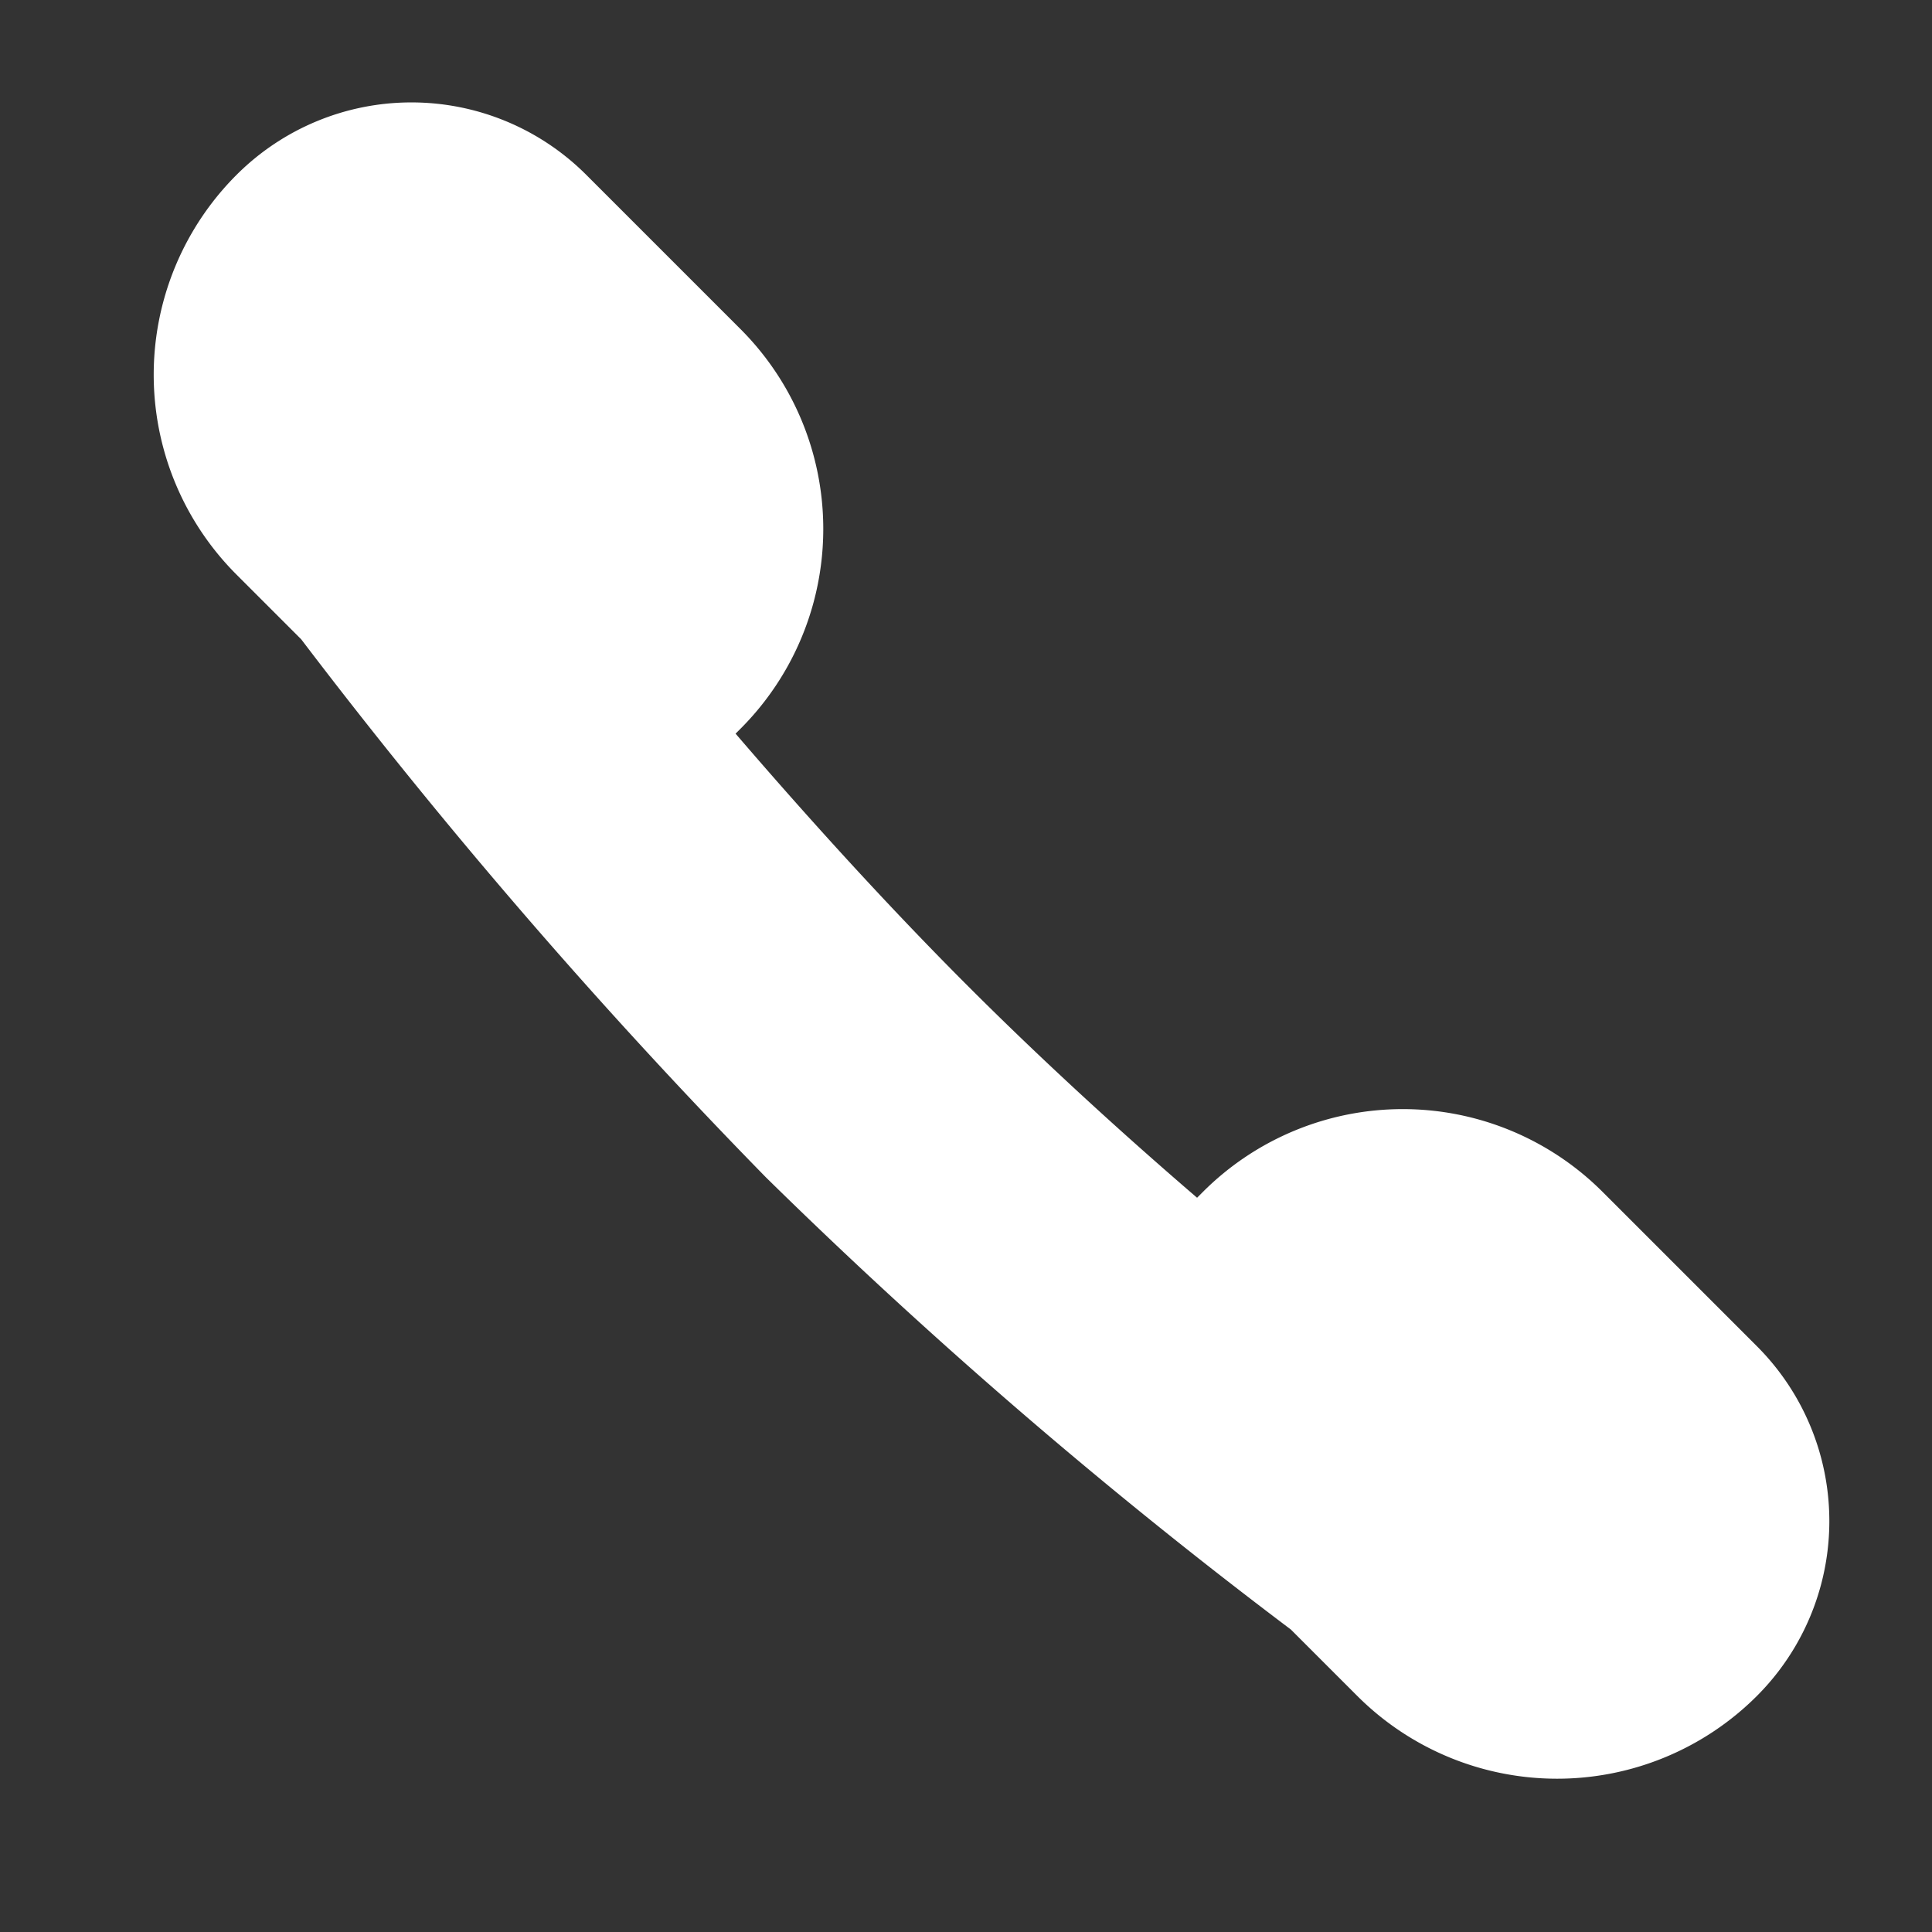 <svg xmlns="http://www.w3.org/2000/svg" width="38" height="38" viewBox="0 0 38 38">
  <rect x="0" y="0" width="38" height="38" fill="#333333" stroke="none"/>
  <g id="그룹_3500" data-name="그룹 3500" transform="translate(-155.999 -256)">
    <path id="합치기_1" data-name="합치기 1" d="M7.358,10.424v0h-1.8A5.558,5.558,0,0,1,0,4.863,4.863,4.863,0,0,1,4.863,0H9.154a5.558,5.558,0,0,1,5.558,5.558v.137c2.1.159,4.441.279,6.75.279,2.133,0,4.235-.1,6.123-.243V5.568A5.558,5.558,0,0,1,33.143.01h4.291A4.864,4.864,0,0,1,42.3,4.874a5.558,5.558,0,0,1-5.558,5.558H34.894a104.027,104.027,0,0,1-13.585,1.012A112.253,112.253,0,0,1,7.358,10.424Z" transform="translate(164.091 256) rotate(45)" fill="#fff"/>
  </g>
</svg>
